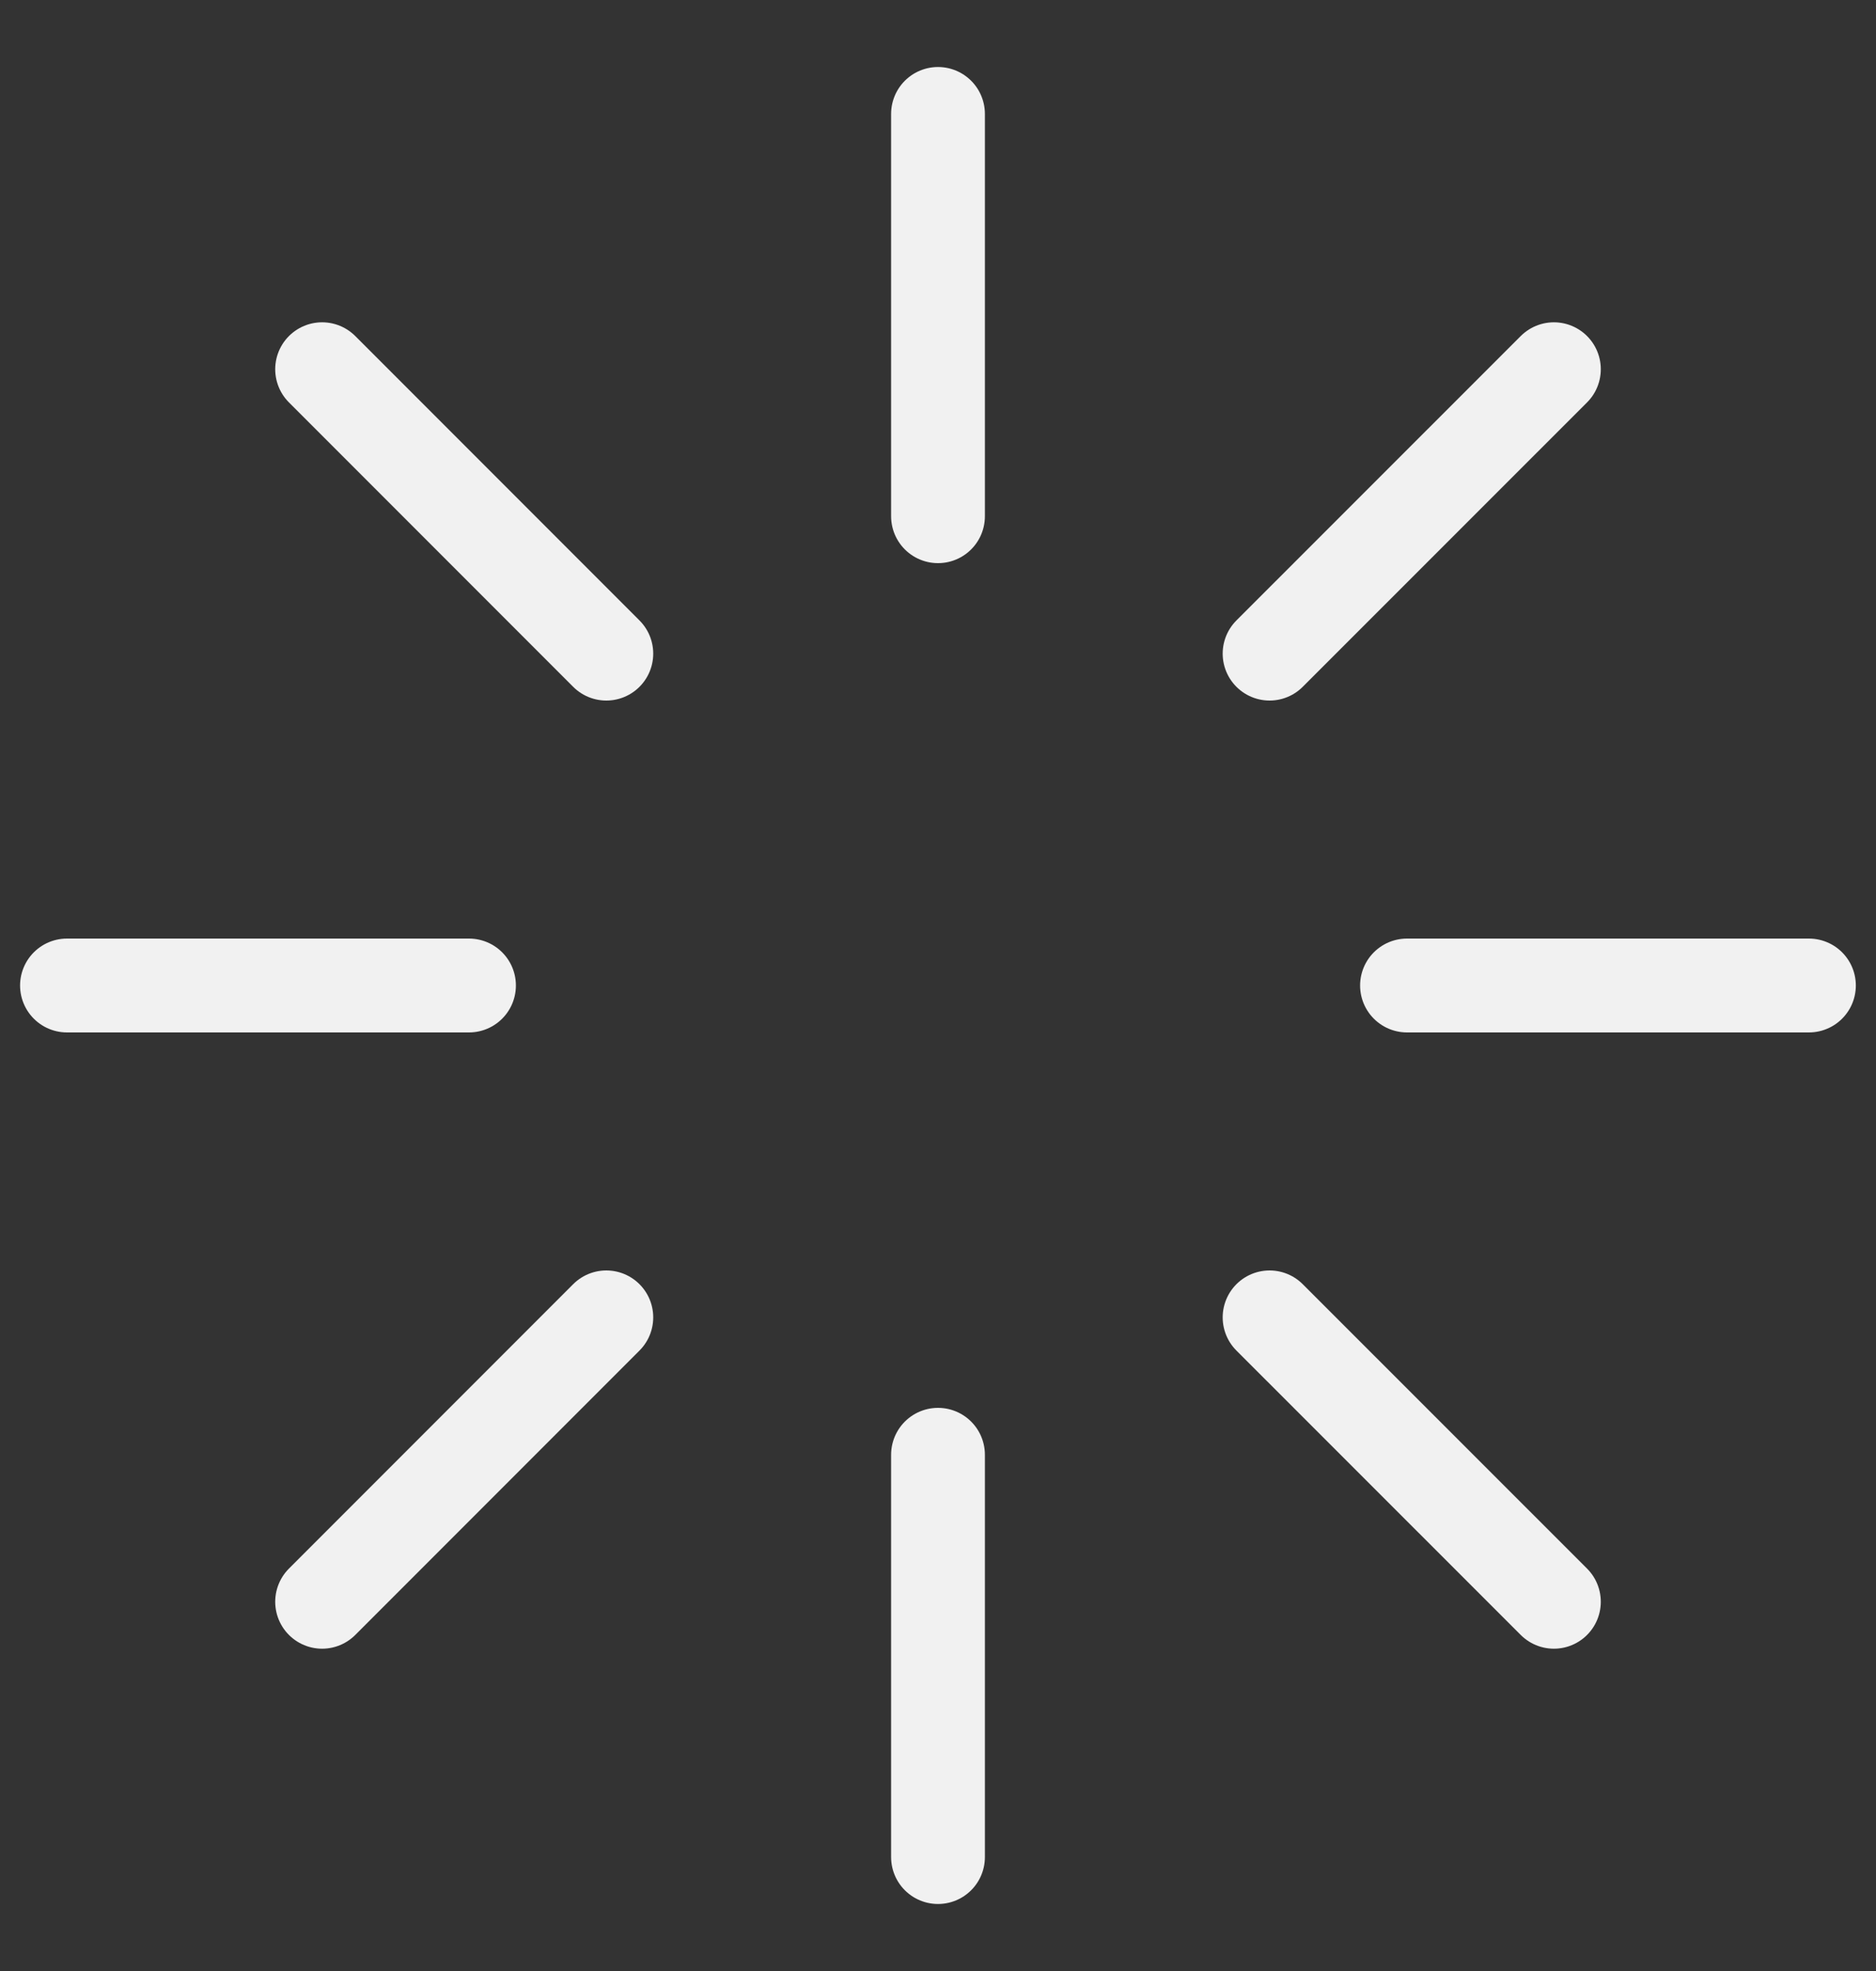 <svg width="20" height="21" viewBox="0 0 20 21" fill="none" xmlns="http://www.w3.org/2000/svg">
<rect x="0" y="0" width="20" height="21" fill="#333333" stroke="none"/>
<path d="M0.714 10.5H5M15 10.5H19.285M10 1.214V5.5M10 15.5V19.786M3.434 3.934L6.464 6.964M13.535 14.036L16.566 17.066M16.566 3.934L13.535 6.964M6.464 14.036L3.434 17.066" stroke="#F1F1F1" stroke-linecap="round"/>
</svg>
